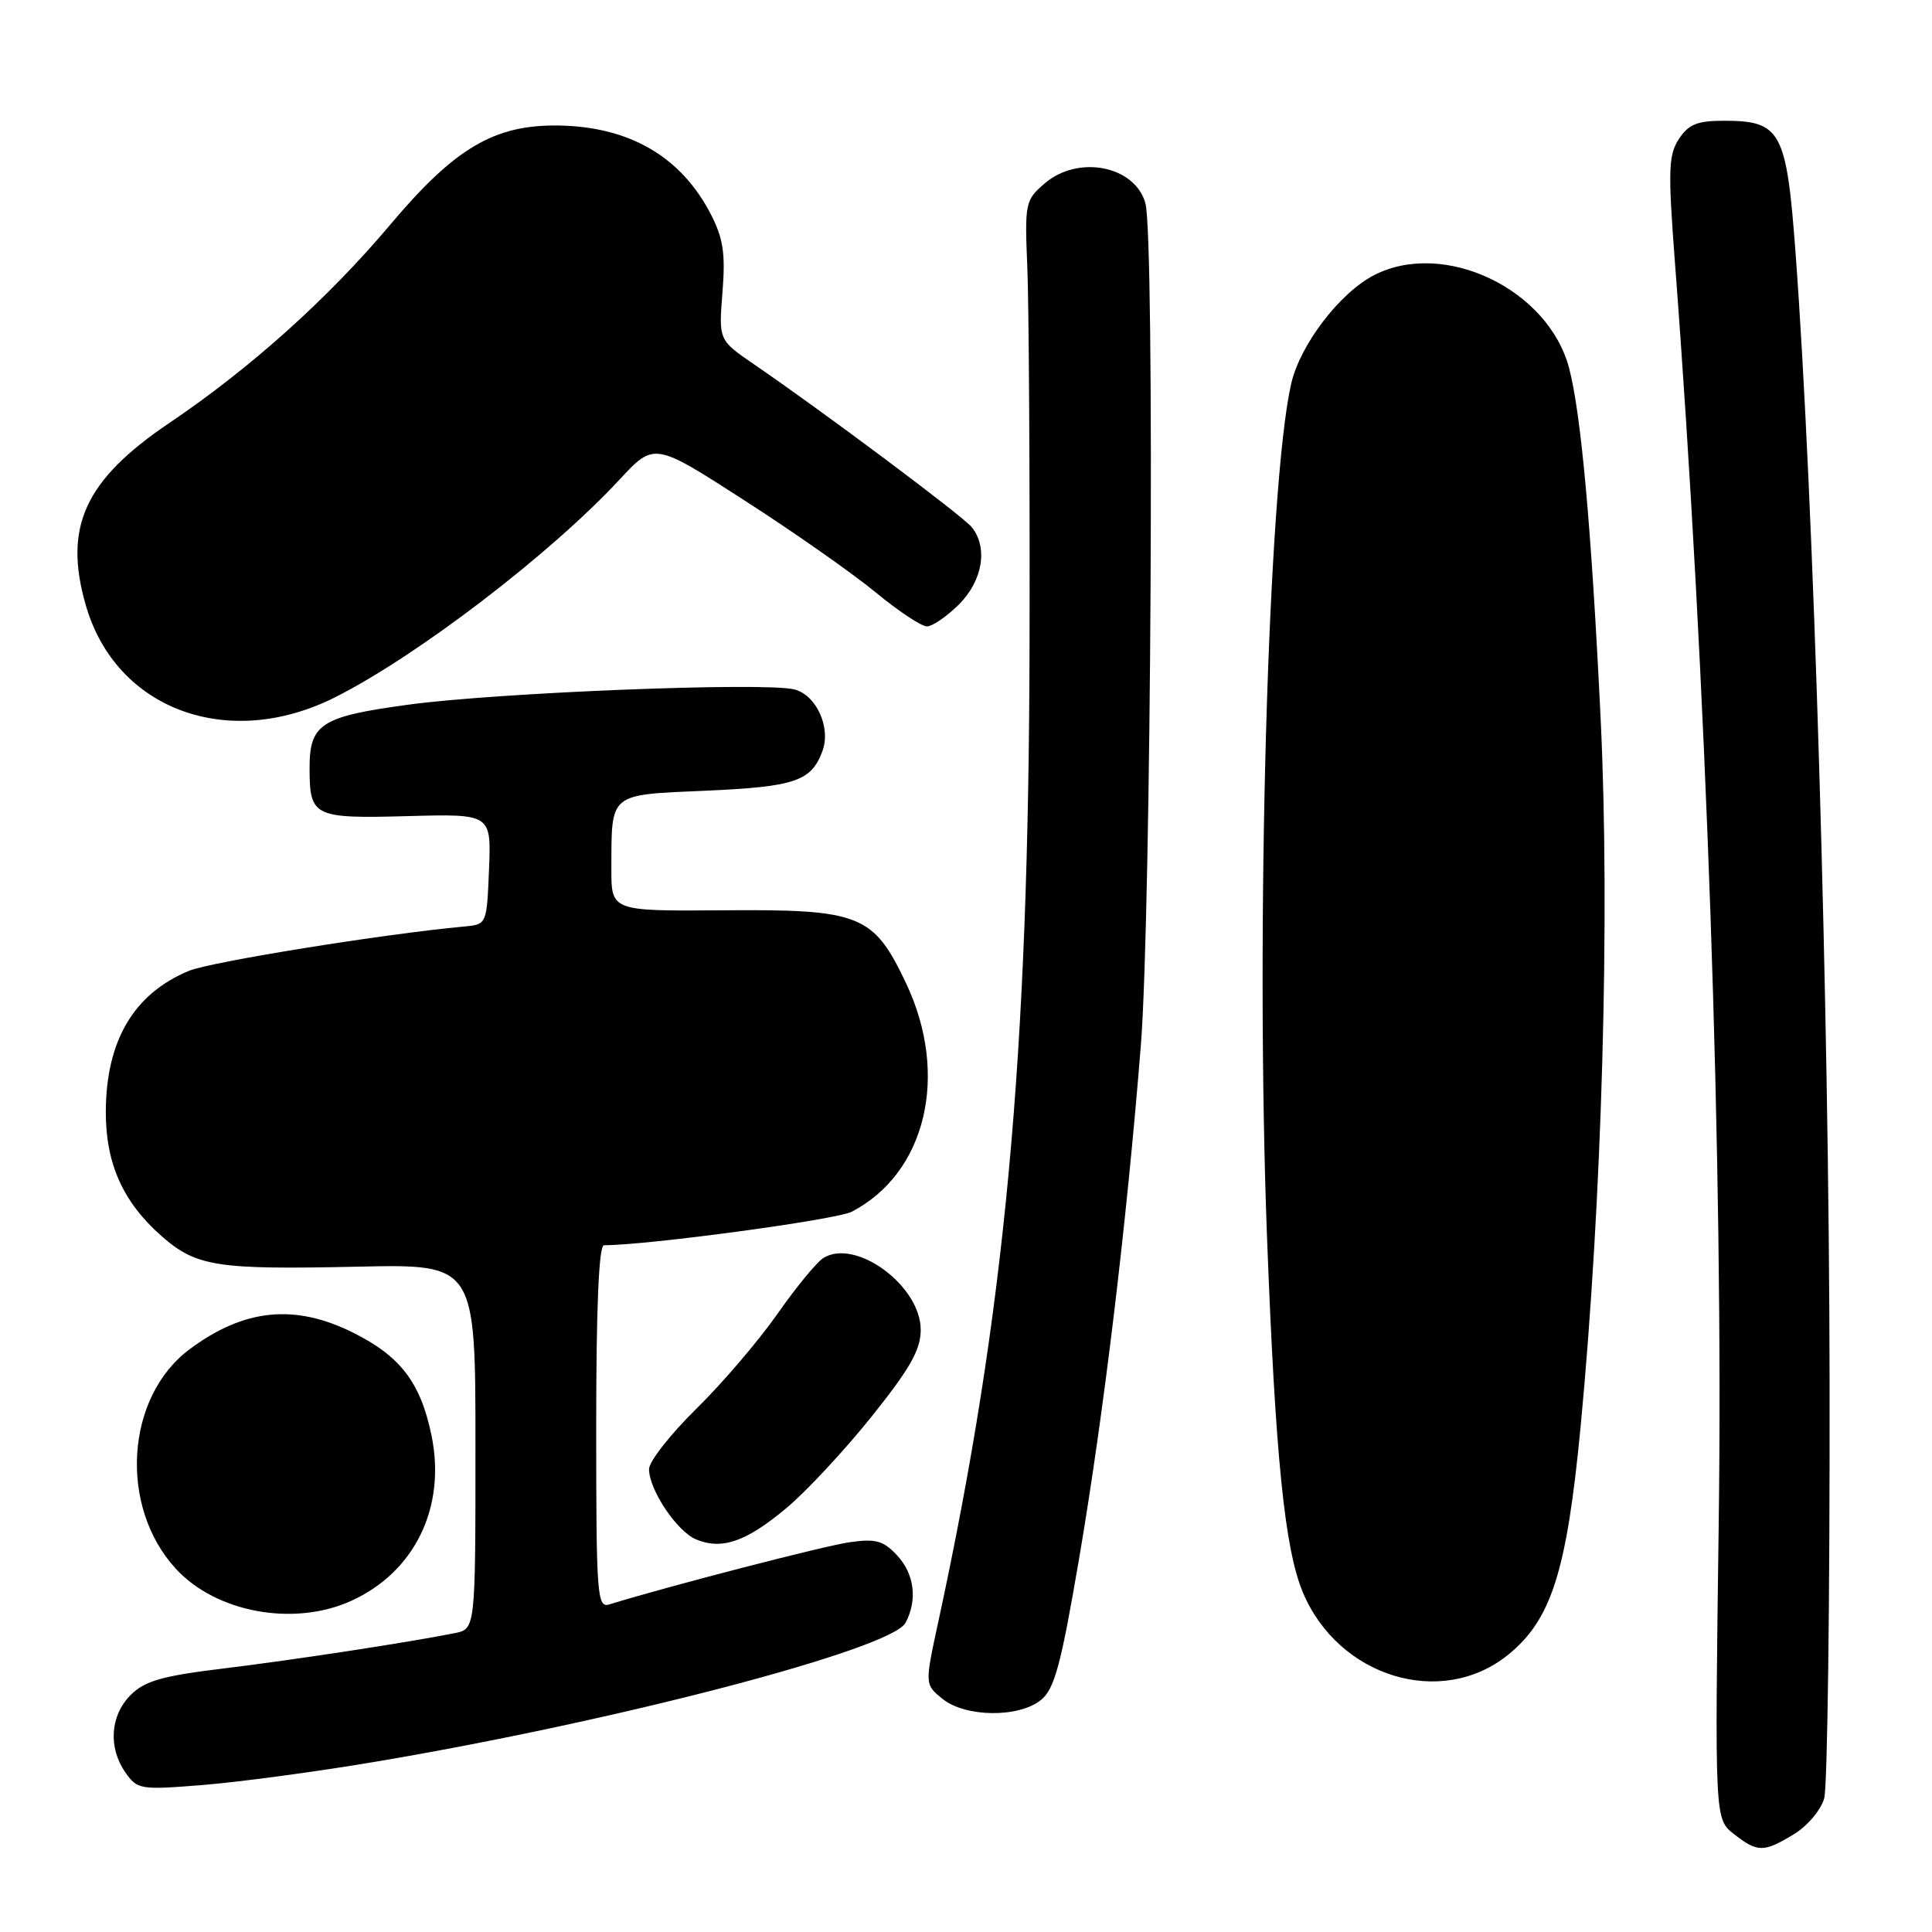 <?xml version="1.0" encoding="UTF-8" standalone="no"?>
<!DOCTYPE svg PUBLIC "-//W3C//DTD SVG 1.1//EN" "http://www.w3.org/Graphics/SVG/1.1/DTD/svg11.dtd" >
<svg xmlns="http://www.w3.org/2000/svg" xmlns:xlink="http://www.w3.org/1999/xlink" version="1.1" viewBox="0 0 256 256">
 <g >
 <path fill="currentColor"
d=" M 237.72 243.03 C 239.50 241.95 241.30 239.81 241.72 238.28 C 242.15 236.75 242.47 211.88 242.43 183.00 C 242.36 133.03 240.33 65.91 237.92 33.50 C 236.72 17.35 235.99 16.00 228.41 16.00 C 224.90 16.00 223.74 16.47 222.46 18.42 C 221.08 20.53 221.01 22.55 221.93 34.67 C 226.11 89.47 228.38 154.59 227.74 201.76 C 227.21 241.02 227.21 241.02 229.74 243.01 C 232.88 245.48 233.70 245.48 237.72 243.03 Z  M 49.50 233.48 C 81.49 228.12 118.11 218.54 119.98 215.04 C 121.60 212.00 121.17 208.56 118.85 206.07 C 117.06 204.15 116.03 203.86 112.60 204.35 C 109.30 204.81 88.55 210.18 80.75 212.59 C 79.12 213.10 79.00 211.53 79.00 189.07 C 79.00 173.25 79.35 165.00 80.03 165.00 C 85.82 165.00 110.83 161.62 112.86 160.56 C 122.71 155.44 125.81 142.44 120.07 130.31 C 115.74 121.16 114.02 120.47 95.75 120.62 C 81.00 120.73 81.00 120.73 81.01 115.12 C 81.04 104.95 80.57 105.34 93.57 104.77 C 105.34 104.25 107.50 103.51 108.97 99.54 C 110.14 96.40 108.17 92.08 105.24 91.35 C 101.32 90.36 65.80 91.77 54.06 93.38 C 42.45 94.96 40.99 95.92 41.02 101.94 C 41.04 108.21 41.61 108.48 53.99 108.14 C 65.09 107.84 65.09 107.84 64.80 115.17 C 64.50 122.50 64.50 122.50 61.50 122.77 C 50.98 123.73 27.94 127.44 25.04 128.64 C 17.73 131.67 14.06 137.88 14.02 147.29 C 14.00 154.17 16.29 159.29 21.42 163.80 C 26.02 167.83 28.71 168.25 47.40 167.84 C 63.00 167.50 63.00 167.50 63.00 191.67 C 63.00 215.84 63.00 215.84 60.25 216.40 C 54.15 217.62 38.93 219.95 29.56 221.09 C 21.48 222.07 19.18 222.73 17.31 224.60 C 14.59 227.32 14.31 231.57 16.63 234.88 C 18.20 237.12 18.61 237.19 26.88 236.52 C 31.62 236.14 41.80 234.78 49.50 233.48 Z  M 137.94 225.25 C 139.73 223.79 140.58 220.64 142.99 206.50 C 146.27 187.22 149.30 161.98 151.17 138.50 C 152.54 121.22 153.03 31.38 151.77 26.92 C 150.38 21.96 142.87 20.49 138.43 24.30 C 135.84 26.53 135.77 26.88 136.13 35.55 C 136.33 40.47 136.47 62.73 136.42 85.00 C 136.32 140.29 133.19 173.89 124.34 214.85 C 122.53 223.20 122.53 223.20 124.88 225.10 C 127.91 227.56 134.99 227.64 137.94 225.25 Z  M 199.79 219.30 C 205.56 214.66 207.60 208.25 209.44 189.03 C 212.29 159.11 213.36 121.30 212.09 95.17 C 210.88 70.07 209.51 54.87 207.92 48.80 C 205.17 38.29 191.31 31.69 182.05 36.47 C 177.50 38.83 172.27 45.68 171.09 50.84 C 168.01 64.30 166.34 123.22 167.89 164.00 C 168.99 192.97 170.22 205.21 172.63 210.98 C 177.33 222.22 190.96 226.40 199.79 219.30 Z  M 46.54 212.12 C 54.96 208.30 59.13 199.72 57.18 190.22 C 55.74 183.22 53.07 179.71 46.80 176.59 C 39.06 172.73 32.36 173.40 25.14 178.77 C 16.63 185.09 15.71 199.62 23.30 207.87 C 28.64 213.68 38.95 215.57 46.54 212.12 Z  M 104.20 199.83 C 106.86 197.61 111.94 192.14 115.51 187.68 C 120.60 181.32 122.00 178.85 122.00 176.21 C 122.00 170.38 113.39 164.03 109.10 166.69 C 108.22 167.24 105.48 170.57 103.02 174.09 C 100.55 177.62 95.72 183.28 92.27 186.67 C 88.82 190.06 86.00 193.66 86.00 194.67 C 86.01 197.42 89.71 202.95 92.26 203.99 C 95.67 205.40 98.90 204.27 104.20 199.83 Z  M 44.37 92.41 C 55.24 86.95 72.96 73.40 82.09 63.55 C 86.69 58.60 86.69 58.60 98.59 66.27 C 105.14 70.48 112.97 75.97 115.99 78.46 C 119.01 80.96 122.09 83.00 122.82 83.00 C 123.55 83.00 125.47 81.68 127.08 80.08 C 130.22 76.93 130.94 72.54 128.75 69.84 C 127.53 68.35 109.20 54.63 99.86 48.24 C 95.23 45.06 95.23 45.06 95.73 38.73 C 96.14 33.64 95.84 31.62 94.22 28.45 C 90.29 20.78 83.44 16.78 74.00 16.63 C 65.52 16.51 60.30 19.58 51.77 29.70 C 43.49 39.54 33.20 48.78 22.46 56.03 C 11.21 63.62 8.36 69.85 11.39 80.27 C 15.39 94.04 30.24 99.50 44.37 92.41 Z "/>
</g>
</svg>